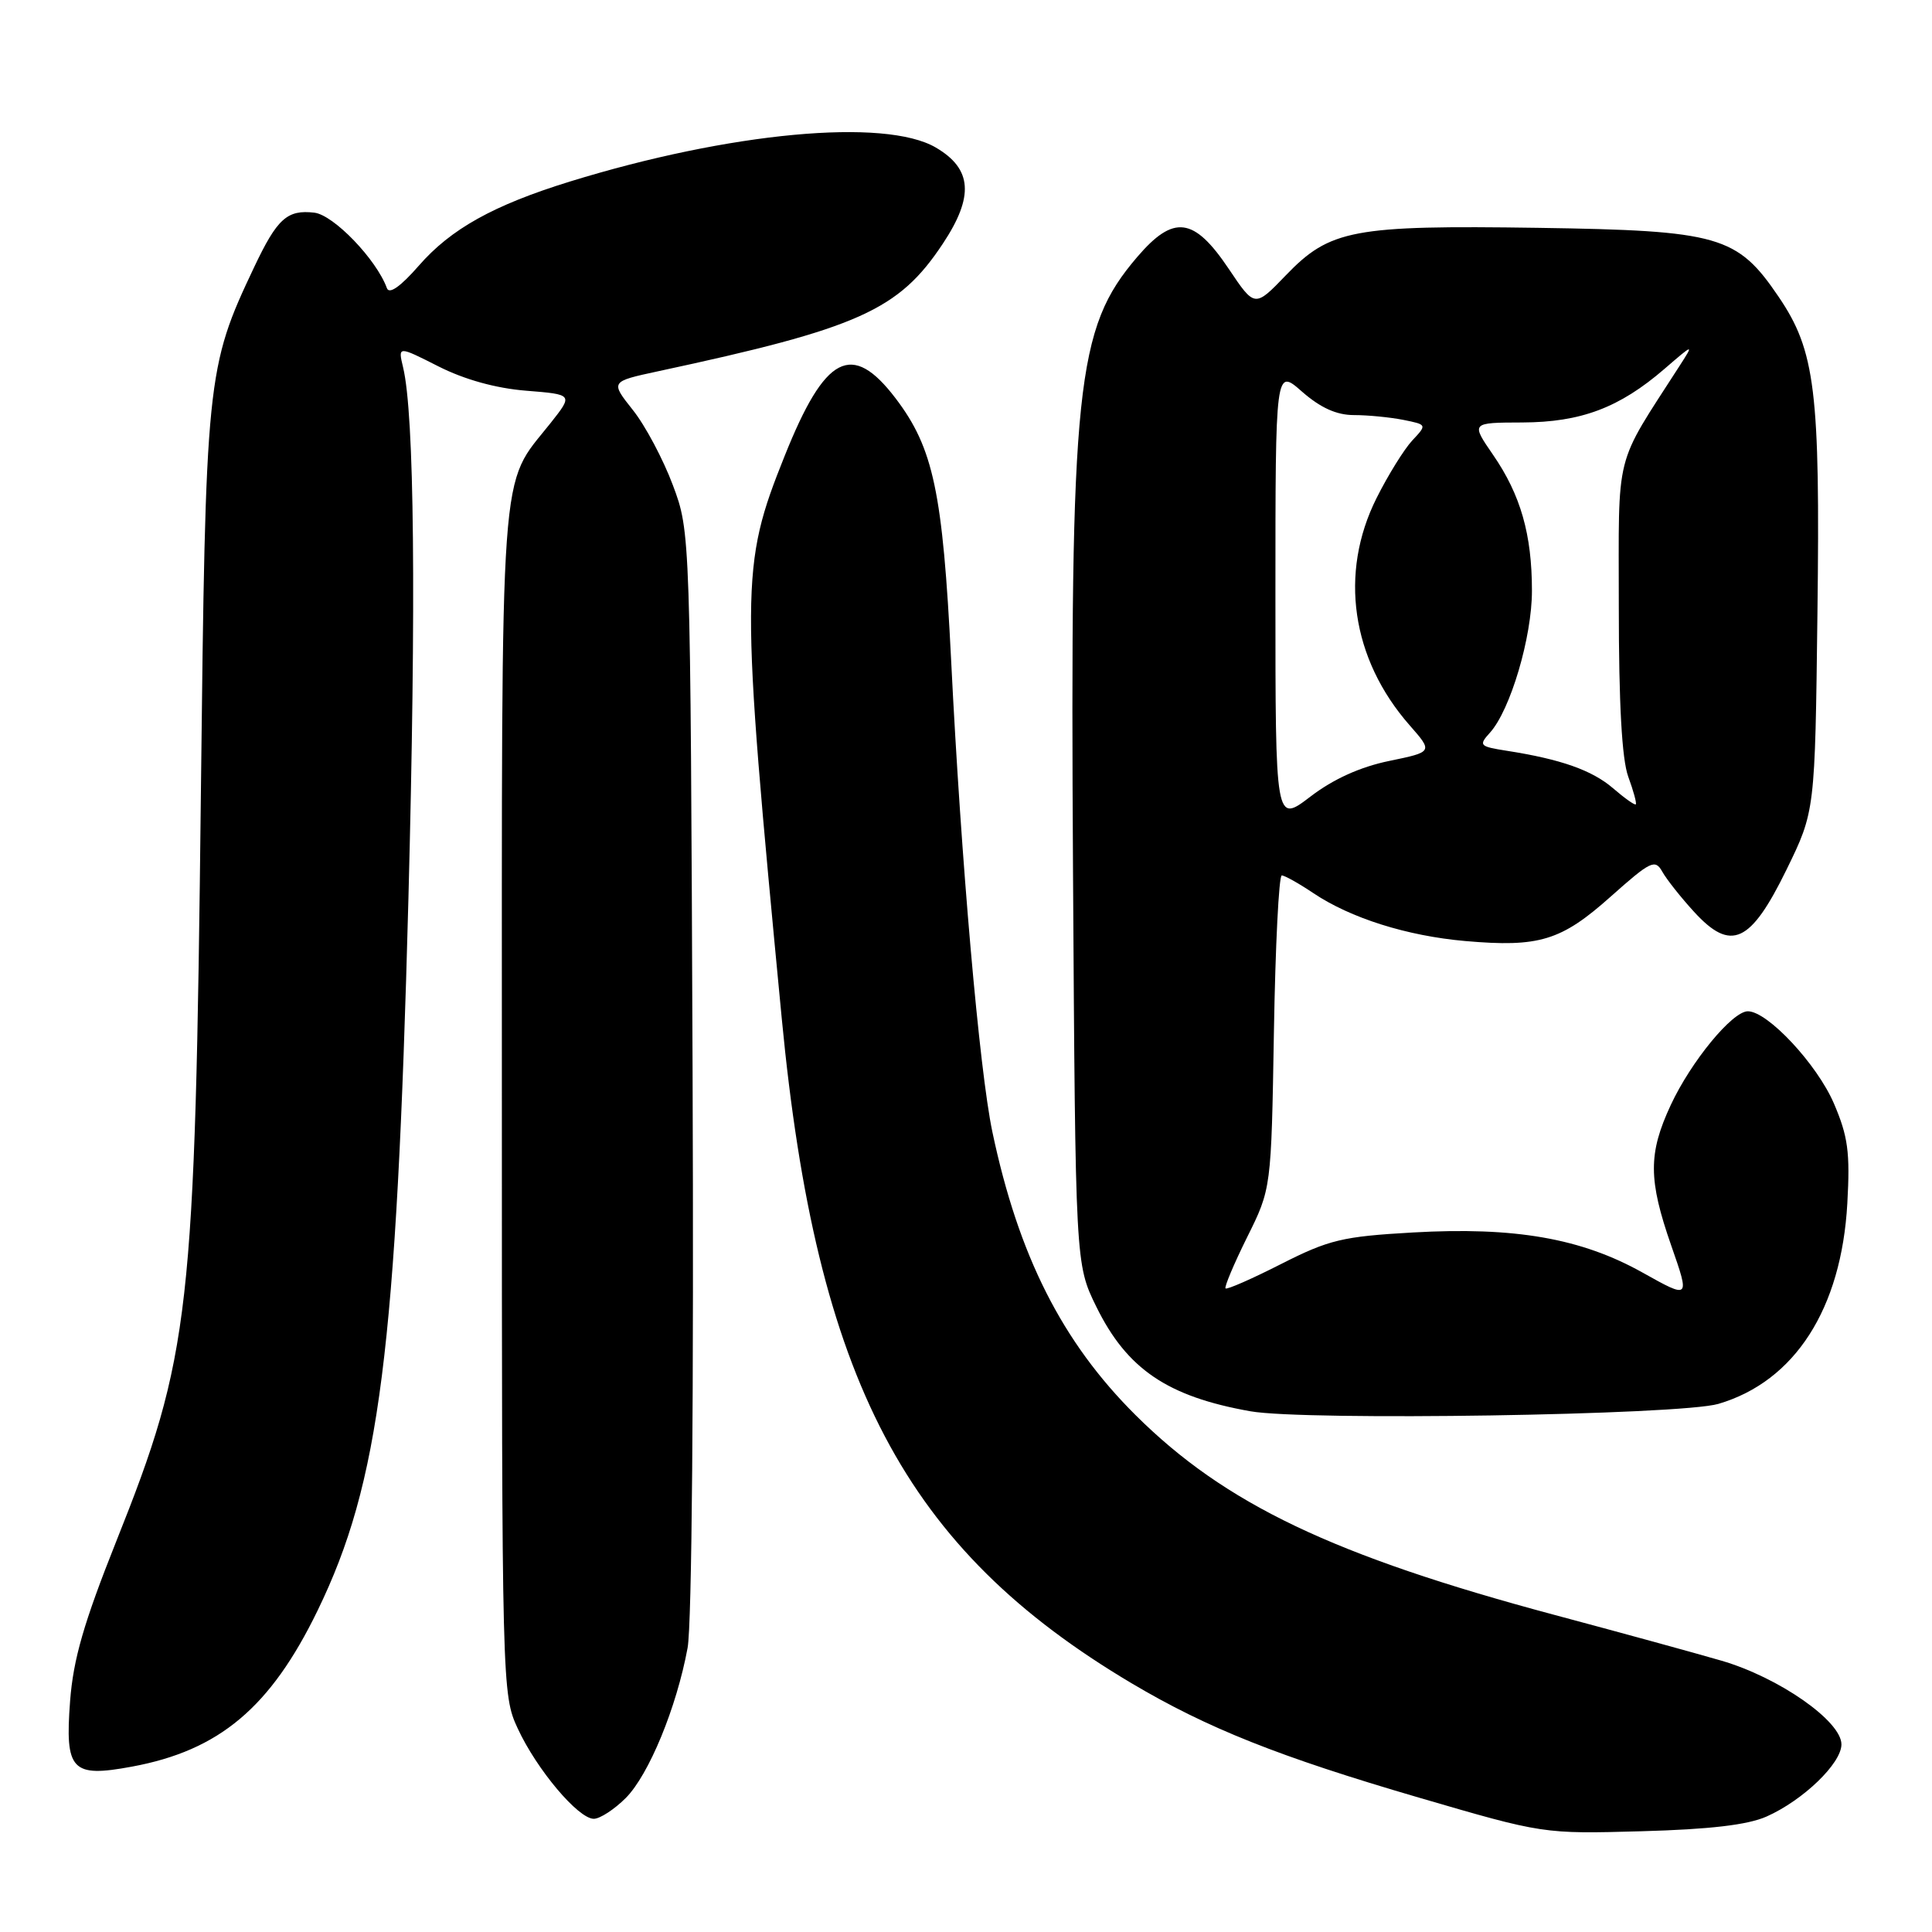 <?xml version="1.0" encoding="UTF-8" standalone="no"?>
<!DOCTYPE svg PUBLIC "-//W3C//DTD SVG 1.1//EN" "http://www.w3.org/Graphics/SVG/1.1/DTD/svg11.dtd" >
<svg xmlns="http://www.w3.org/2000/svg" xmlns:xlink="http://www.w3.org/1999/xlink" version="1.1" viewBox="0 0 256 256">
 <g >
 <path fill="currentColor"
d=" M 234.08 240.70 C 238.92 238.55 244.00 233.66 244.00 231.14 C 244.00 228.05 235.69 222.25 228.07 220.04 C 224.46 218.99 214.53 216.27 206.00 213.99 C 176.67 206.14 162.32 199.30 150.46 187.50 C 140.73 177.82 134.95 166.38 131.49 149.96 C 129.77 141.76 127.35 114.11 126.03 87.48 C 124.92 65.20 123.68 59.37 118.68 52.79 C 112.88 45.17 109.33 47.01 103.96 60.44 C 98.10 75.07 98.09 77.62 103.59 134.99 C 108.19 182.92 119.92 205.20 149.94 223.04 C 159.97 228.99 169.45 232.77 188.00 238.19 C 204.50 243.01 204.50 243.01 217.50 242.65 C 226.56 242.40 231.59 241.81 234.08 240.70 Z  M 82.92 238.24 C 85.97 235.18 89.65 226.27 91.11 218.35 C 91.68 215.30 91.94 184.14 91.77 141.85 C 91.48 70.50 91.48 70.50 89.16 64.29 C 87.88 60.87 85.50 56.38 83.85 54.32 C 80.87 50.56 80.87 50.56 87.18 49.20 C 113.80 43.49 119.08 41.12 124.93 32.29 C 129.09 26.02 128.82 22.37 124.00 19.55 C 117.26 15.60 96.69 17.52 75.50 24.06 C 65.38 27.19 59.73 30.34 55.49 35.21 C 53.09 37.96 51.58 39.03 51.27 38.19 C 49.88 34.37 44.21 28.48 41.65 28.18 C 38.05 27.76 36.73 28.96 33.69 35.37 C 27.35 48.76 27.24 49.86 26.62 105.00 C 25.85 174.18 25.24 179.58 15.39 204.27 C 11.10 215.03 9.71 219.86 9.29 225.38 C 8.59 234.61 9.49 235.57 17.47 234.09 C 29.07 231.95 35.84 226.25 42.08 213.41 C 50.31 196.48 52.54 178.98 54.12 119.00 C 55.15 79.51 54.91 54.88 53.41 48.67 C 52.73 45.83 52.73 45.83 58.10 48.55 C 61.54 50.29 65.70 51.45 69.71 51.77 C 75.95 52.27 75.95 52.27 72.96 56.05 C 66.10 64.71 66.50 59.14 66.50 146.00 C 66.50 223.71 66.52 224.55 68.61 229.05 C 71.12 234.47 76.62 241.00 78.68 241.00 C 79.49 241.00 81.40 239.76 82.92 238.24 Z  M 227.70 186.02 C 237.82 183.04 244.00 173.43 244.78 159.45 C 245.16 152.69 244.87 150.57 243.00 146.21 C 240.76 141.01 234.22 134.00 231.60 134.00 C 229.54 134.00 224.07 140.65 221.38 146.43 C 218.39 152.86 218.40 156.32 221.46 165.08 C 223.92 172.13 223.92 172.13 217.66 168.63 C 209.54 164.08 200.72 162.54 187.20 163.31 C 177.89 163.84 176.10 164.27 169.77 167.48 C 165.90 169.45 162.57 170.91 162.39 170.72 C 162.21 170.54 163.49 167.49 165.25 163.94 C 168.45 157.50 168.45 157.50 168.80 136.75 C 168.99 125.34 169.46 116.00 169.84 116.00 C 170.22 116.00 172.10 117.05 174.02 118.34 C 178.95 121.65 186.42 124.01 194.13 124.69 C 203.95 125.55 206.86 124.66 213.42 118.81 C 218.72 114.09 219.31 113.80 220.26 115.50 C 220.83 116.52 222.73 118.92 224.48 120.83 C 229.37 126.17 231.95 124.99 236.72 115.24 C 240.50 107.50 240.50 107.50 240.82 81.26 C 241.19 51.77 240.54 46.49 235.68 39.33 C 230.19 31.23 227.81 30.55 203.81 30.19 C 179.27 29.83 176.22 30.41 170.38 36.48 C 166.26 40.76 166.26 40.76 162.82 35.63 C 158.20 28.75 155.52 28.40 150.68 34.06 C 142.57 43.54 141.79 50.99 142.18 115.54 C 142.50 167.50 142.50 167.50 145.27 173.15 C 149.33 181.41 154.69 185.05 165.68 187.00 C 172.95 188.29 222.64 187.51 227.70 186.02 Z  M 169.00 78.94 C 169.00 48.79 169.00 48.79 172.53 51.90 C 174.98 54.04 177.10 55.00 179.41 55.00 C 181.25 55.00 184.18 55.29 185.92 55.63 C 189.10 56.27 189.10 56.27 187.12 58.38 C 186.04 59.55 183.91 62.98 182.40 66.00 C 177.41 75.96 179.06 87.31 186.79 96.11 C 189.88 99.63 189.88 99.63 184.07 100.83 C 180.24 101.62 176.67 103.23 173.63 105.56 C 169.00 109.09 169.00 109.09 169.00 78.94 Z  M 213.74 104.45 C 210.96 102.06 206.83 100.60 199.65 99.48 C 196.03 98.91 195.90 98.77 197.43 97.08 C 200.13 94.09 203.00 84.41 202.99 78.27 C 202.99 70.81 201.49 65.57 197.84 60.27 C 194.90 56.00 194.90 56.00 201.70 55.98 C 209.49 55.95 214.57 54.04 220.55 48.88 C 224.47 45.50 224.47 45.50 222.54 48.50 C 213.80 62.10 214.50 59.34 214.50 80.41 C 214.50 93.24 214.91 100.62 215.75 102.91 C 216.44 104.79 216.89 106.44 216.75 106.58 C 216.61 106.72 215.26 105.76 213.74 104.45 Z "/>
</g>
</svg>